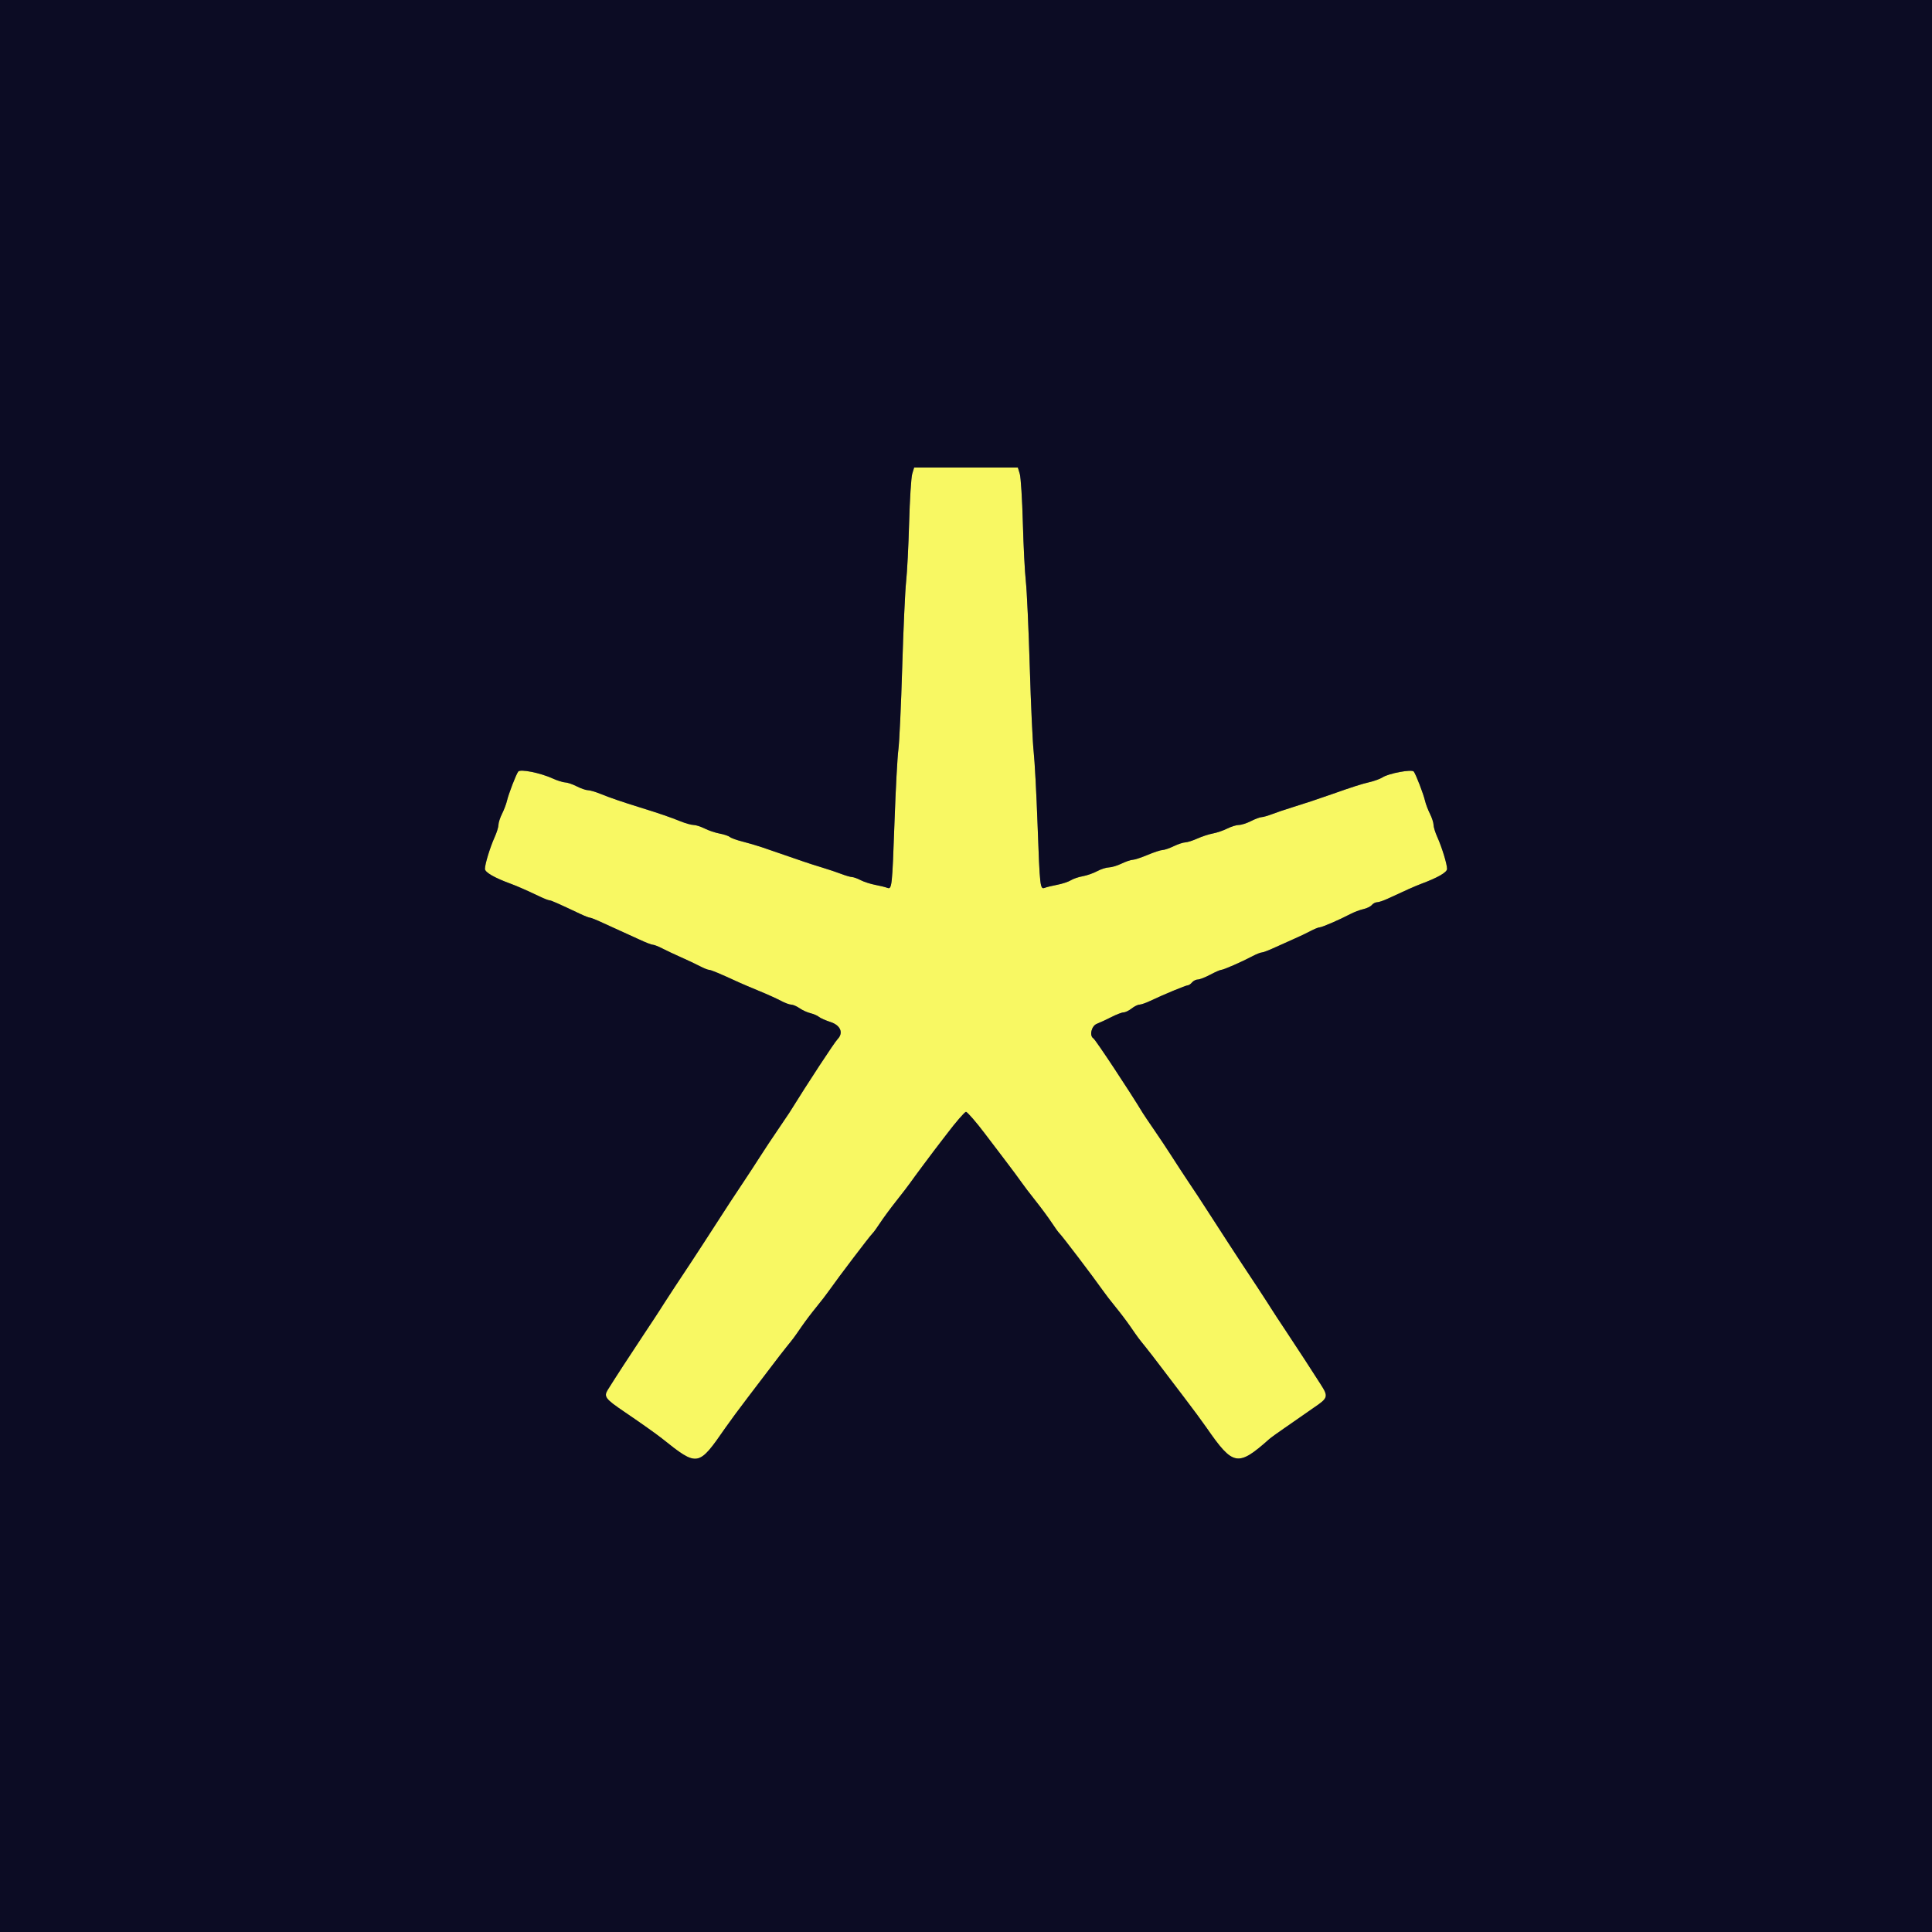 <svg id="svg" version="1.1" xmlns="http://www.w3.org/2000/svg" xmlns:xlink="http://www.w3.org/1999/xlink" width="400" height="400" viewBox="0, 0, 400,400"><rect x="0" y="0" width="400" height="400" fill="#808080" stroke="none"/><g id="svgg"><path id="path0" d="M188.867 98.100 C 188.649 98.815,188.361 103.360,188.226 108.200 C 188.091 113.040,187.810 118.530,187.602 120.400 C 187.394 122.270,187.029 130.280,186.792 138.200 C 186.555 146.120,186.198 153.770,185.999 155.200 C 185.800 156.630,185.442 163.290,185.203 170.000 C 184.713 183.746,184.664 184.188,183.683 183.809 C 183.307 183.663,182.190 183.390,181.200 183.201 C 180.210 183.012,178.860 182.576,178.200 182.231 C 177.540 181.887,176.730 181.596,176.400 181.585 C 176.070 181.574,175.080 181.288,174.200 180.949 C 173.320 180.610,171.520 180.007,170.200 179.608 C 168.880 179.209,167.170 178.661,166.400 178.390 C 164.882 177.855,160.984 176.514,157.800 175.432 C 156.700 175.058,154.858 174.517,153.706 174.230 C 152.554 173.943,151.384 173.520,151.106 173.290 C 150.828 173.060,149.880 172.741,149.000 172.582 C 148.120 172.422,146.732 171.956,145.916 171.546 C 145.100 171.136,144.053 170.800,143.590 170.800 C 143.127 170.800,141.905 170.457,140.874 170.038 C 138.853 169.217,136.393 168.373,132.600 167.200 C 128.807 166.027,126.347 165.183,124.326 164.362 C 123.295 163.943,122.118 163.600,121.710 163.600 C 121.303 163.600,120.263 163.240,119.400 162.800 C 118.537 162.360,117.464 161.996,117.015 161.991 C 116.567 161.986,115.390 161.615,114.400 161.165 C 111.826 159.996,107.705 159.176,107.289 159.750 C 106.821 160.397,105.286 164.388,104.962 165.800 C 104.810 166.460,104.352 167.668,103.943 168.484 C 103.534 169.300,103.200 170.330,103.200 170.773 C 103.200 171.216,102.852 172.348,102.427 173.289 C 101.472 175.402,100.400 178.896,100.400 179.896 C 100.400 180.608,102.388 181.749,105.800 182.995 C 107.055 183.454,109.095 184.353,111.800 185.641 C 112.680 186.060,113.562 186.402,113.760 186.401 C 114.086 186.400,115.503 187.026,120.200 189.246 C 121.080 189.662,121.962 190.002,122.160 190.001 C 122.358 190.000,123.528 190.472,124.760 191.050 C 125.992 191.627,127.720 192.415,128.600 192.800 C 129.480 193.185,131.208 193.973,132.440 194.550 C 133.672 195.128,134.896 195.600,135.161 195.600 C 135.425 195.600,136.307 195.944,137.121 196.365 C 137.934 196.786,139.680 197.608,141.000 198.191 C 142.320 198.774,144.066 199.600,144.879 200.026 C 145.693 200.452,146.559 200.800,146.804 200.800 C 147.197 200.800,149.070 201.584,153.000 203.395 C 153.660 203.699,155.550 204.503,157.200 205.181 C 158.850 205.858,160.866 206.770,161.679 207.207 C 162.493 207.643,163.455 208.000,163.817 208.000 C 164.180 208.000,164.954 208.334,165.538 208.742 C 166.122 209.150,167.139 209.614,167.798 209.774 C 168.457 209.934,169.245 210.275,169.549 210.532 C 169.853 210.789,170.934 211.270,171.951 211.600 C 174.022 212.272,174.674 213.841,173.420 215.138 C 172.742 215.839,167.407 223.974,163.392 230.430 C 163.176 230.777,162.100 232.372,161.000 233.975 C 159.900 235.578,158.280 238.021,157.400 239.404 C 156.520 240.787,155.035 243.062,154.101 244.460 C 151.789 247.917,151.620 248.175,145.527 257.600 C 144.461 259.250,143.392 260.886,143.153 261.235 C 142.158 262.685,137.167 270.309,136.595 271.251 C 136.378 271.610,134.957 273.770,133.437 276.051 C 130.657 280.226,127.142 285.630,125.839 287.734 C 124.965 289.145,125.329 289.634,129.200 292.257 C 132.430 294.446,135.944 296.932,137.000 297.776 C 144.479 303.751,144.562 303.737,150.200 295.592 C 151.080 294.321,153.158 291.508,154.818 289.340 C 156.478 287.173,158.718 284.230,159.795 282.800 C 160.873 281.370,162.266 279.570,162.891 278.800 C 164.311 277.051,164.331 277.024,166.003 274.600 C 166.762 273.500,168.127 271.700,169.035 270.600 C 169.943 269.500,171.207 267.854,171.843 266.943 C 173.520 264.539,180.106 255.870,180.612 255.400 C 180.848 255.180,181.569 254.190,182.213 253.200 C 182.857 252.210,184.383 250.140,185.604 248.600 C 186.825 247.060,188.089 245.413,188.412 244.940 C 189.043 244.017,193.547 237.980,194.701 236.509 C 195.085 236.020,195.709 235.210,196.086 234.709 C 197.868 232.348,199.732 230.200,200.000 230.200 C 200.263 230.200,202.139 232.355,203.830 234.600 C 204.162 235.040,205.873 237.290,207.633 239.600 C 209.392 241.910,211.134 244.250,211.502 244.800 C 211.870 245.350,213.172 247.060,214.394 248.600 C 215.616 250.140,217.143 252.210,217.787 253.200 C 218.431 254.190,219.152 255.180,219.388 255.400 C 219.894 255.870,226.480 264.539,228.157 266.943 C 228.793 267.854,230.057 269.500,230.965 270.600 C 231.873 271.700,233.238 273.500,233.997 274.600 C 235.669 277.024,235.689 277.051,237.109 278.800 C 237.734 279.570,239.127 281.370,240.205 282.800 C 241.282 284.230,243.522 287.173,245.182 289.340 C 246.842 291.508,248.920 294.321,249.800 295.592 C 255.314 303.558,256.272 303.731,262.803 297.935 C 263.135 297.641,264.461 296.680,265.750 295.800 C 267.039 294.920,268.657 293.794,269.347 293.299 C 270.036 292.803,271.230 291.971,272.000 291.450 C 275.001 289.421,275.074 289.158,273.376 286.526 C 272.550 285.247,271.120 283.030,270.199 281.600 C 269.278 280.170,267.461 277.406,266.162 275.457 C 264.863 273.508,263.622 271.618,263.405 271.257 C 262.857 270.346,257.888 262.753,256.847 261.235 C 256.608 260.886,255.509 259.205,254.406 257.500 C 253.303 255.795,251.497 253.005,250.394 251.300 C 247.988 247.582,248.035 247.653,245.899 244.460 C 244.965 243.062,243.480 240.789,242.600 239.409 C 241.720 238.028,240.100 235.592,239.000 233.997 C 237.900 232.401,236.824 230.804,236.608 230.448 C 233.810 225.825,226.820 215.260,226.380 214.988 C 225.489 214.437,225.975 212.392,227.100 211.963 C 227.705 211.733,229.055 211.107,230.100 210.572 C 231.145 210.037,232.287 209.600,232.637 209.600 C 232.987 209.600,233.731 209.240,234.291 208.800 C 234.850 208.360,235.579 208.000,235.910 208.000 C 236.241 208.000,237.252 207.649,238.156 207.220 C 240.951 205.893,245.514 204.000,245.918 204.000 C 246.129 204.000,246.526 203.730,246.800 203.400 C 247.074 203.070,247.609 202.800,247.989 202.800 C 248.370 202.800,249.527 202.350,250.562 201.800 C 251.596 201.250,252.624 200.800,252.846 200.800 C 253.310 200.800,257.096 199.143,259.279 197.985 C 260.093 197.553,260.975 197.200,261.239 197.200 C 261.504 197.200,262.728 196.733,263.960 196.162 C 265.192 195.592,267.010 194.775,268.000 194.347 C 268.990 193.919,270.466 193.216,271.279 192.785 C 272.093 192.353,272.959 192.000,273.204 192.000 C 273.687 192.000,277.343 190.419,279.600 189.235 C 280.370 188.831,281.573 188.376,282.272 188.224 C 282.972 188.073,283.759 187.690,284.021 187.374 C 284.283 187.058,284.779 186.800,285.123 186.800 C 285.466 186.800,286.479 186.457,287.374 186.038 C 290.785 184.440,293.043 183.437,294.200 183.005 C 297.708 181.696,299.600 180.606,299.600 179.896 C 299.600 178.896,298.528 175.402,297.573 173.289 C 297.148 172.348,296.800 171.216,296.800 170.773 C 296.800 170.330,296.466 169.300,296.057 168.484 C 295.648 167.668,295.190 166.460,295.038 165.800 C 294.714 164.388,293.179 160.397,292.711 159.750 C 292.321 159.212,287.507 160.107,286.205 160.960 C 285.756 161.254,284.581 161.685,283.594 161.918 C 281.875 162.323,280.170 162.868,275.800 164.409 C 272.737 165.489,270.039 166.384,267.400 167.195 C 266.080 167.601,264.280 168.210,263.400 168.549 C 262.520 168.888,261.523 169.173,261.185 169.182 C 260.846 169.192,259.863 169.560,259.000 170.000 C 258.137 170.440,257.012 170.800,256.499 170.800 C 255.987 170.800,254.900 171.136,254.084 171.546 C 253.268 171.956,251.927 172.414,251.106 172.563 C 250.284 172.712,248.844 173.183,247.906 173.608 C 246.967 174.034,245.840 174.392,245.400 174.405 C 244.960 174.417,243.880 174.775,243.000 175.200 C 242.120 175.625,241.080 175.979,240.688 175.986 C 240.296 175.994,238.907 176.450,237.600 177.000 C 236.293 177.550,234.904 178.006,234.512 178.014 C 234.120 178.021,233.080 178.375,232.200 178.800 C 231.320 179.225,230.147 179.579,229.594 179.586 C 229.041 179.594,227.940 179.947,227.148 180.372 C 226.356 180.796,225.009 181.266,224.154 181.417 C 223.299 181.567,222.194 181.944,221.698 182.256 C 221.201 182.567,219.941 182.984,218.898 183.183 C 217.854 183.382,216.693 183.663,216.317 183.809 C 215.341 184.186,215.288 183.727,214.813 170.600 C 214.582 164.220,214.220 157.470,214.009 155.600 C 213.798 153.730,213.435 145.810,213.201 138.000 C 212.967 130.190,212.604 122.270,212.393 120.400 C 212.182 118.530,211.902 113.040,211.770 108.200 C 211.638 103.360,211.352 98.815,211.134 98.100 L 210.738 96.800 200.000 96.800 L 189.262 96.800 188.867 98.100 " stroke="none" fill="#f8f863" fill-rule="evenodd"></path><path id="path1" d="M0.000 200.000 L 0.000 400.000 200.000 400.000 L 400.000 400.000 400.000 200.000 L 400.000 0.000 200.000 0.000 L 0.000 0.000 0.000 200.000 M211.134 98.100 C 211.352 98.815,211.638 103.360,211.770 108.200 C 211.902 113.040,212.182 118.530,212.393 120.400 C 212.604 122.270,212.967 130.190,213.201 138.000 C 213.435 145.810,213.798 153.730,214.009 155.600 C 214.220 157.470,214.582 164.220,214.813 170.600 C 215.288 183.727,215.341 184.186,216.317 183.809 C 216.693 183.663,217.854 183.382,218.898 183.183 C 219.941 182.984,221.201 182.567,221.698 182.256 C 222.194 181.944,223.299 181.567,224.154 181.417 C 225.009 181.266,226.356 180.796,227.148 180.372 C 227.940 179.947,229.041 179.594,229.594 179.586 C 230.147 179.579,231.320 179.225,232.200 178.800 C 233.080 178.375,234.120 178.021,234.512 178.014 C 234.904 178.006,236.293 177.550,237.600 177.000 C 238.907 176.450,240.296 175.994,240.688 175.986 C 241.080 175.979,242.120 175.625,243.000 175.200 C 243.880 174.775,244.960 174.417,245.400 174.405 C 245.840 174.392,246.967 174.034,247.906 173.608 C 248.844 173.183,250.284 172.712,251.106 172.563 C 251.927 172.414,253.268 171.956,254.084 171.546 C 254.900 171.136,255.987 170.800,256.499 170.800 C 257.012 170.800,258.137 170.440,259.000 170.000 C 259.863 169.560,260.846 169.192,261.185 169.182 C 261.523 169.173,262.520 168.888,263.400 168.549 C 264.280 168.210,266.080 167.601,267.400 167.195 C 270.039 166.384,272.737 165.489,275.800 164.409 C 280.170 162.868,281.875 162.323,283.594 161.918 C 284.581 161.685,285.756 161.254,286.205 160.960 C 287.507 160.107,292.321 159.212,292.711 159.750 C 293.179 160.397,294.714 164.388,295.038 165.800 C 295.190 166.460,295.648 167.668,296.057 168.484 C 296.466 169.300,296.800 170.330,296.800 170.773 C 296.800 171.216,297.148 172.348,297.573 173.289 C 298.528 175.402,299.600 178.896,299.600 179.896 C 299.600 180.606,297.708 181.696,294.200 183.005 C 293.043 183.437,290.785 184.440,287.374 186.038 C 286.479 186.457,285.466 186.800,285.123 186.800 C 284.779 186.800,284.283 187.058,284.021 187.374 C 283.759 187.690,282.972 188.073,282.272 188.224 C 281.573 188.376,280.370 188.831,279.600 189.235 C 277.343 190.419,273.687 192.000,273.204 192.000 C 272.959 192.000,272.093 192.353,271.279 192.785 C 270.466 193.216,268.990 193.919,268.000 194.347 C 267.010 194.775,265.192 195.592,263.960 196.162 C 262.728 196.733,261.504 197.200,261.239 197.200 C 260.975 197.200,260.093 197.553,259.279 197.985 C 257.096 199.143,253.310 200.800,252.846 200.800 C 252.624 200.800,251.596 201.250,250.562 201.800 C 249.527 202.350,248.370 202.800,247.989 202.800 C 247.609 202.800,247.074 203.070,246.800 203.400 C 246.526 203.730,246.129 204.000,245.918 204.000 C 245.514 204.000,240.951 205.893,238.156 207.220 C 237.252 207.649,236.241 208.000,235.910 208.000 C 235.579 208.000,234.850 208.360,234.291 208.800 C 233.731 209.240,232.987 209.600,232.637 209.600 C 232.287 209.600,231.145 210.037,230.100 210.572 C 229.055 211.107,227.705 211.733,227.100 211.963 C 225.975 212.392,225.489 214.437,226.380 214.988 C 226.820 215.260,233.810 225.825,236.608 230.448 C 236.824 230.804,237.900 232.401,239.000 233.997 C 240.100 235.592,241.720 238.028,242.600 239.409 C 243.480 240.789,244.965 243.062,245.899 244.460 C 248.035 247.653,247.988 247.582,250.394 251.300 C 251.497 253.005,253.303 255.795,254.406 257.500 C 255.509 259.205,256.608 260.886,256.847 261.235 C 257.888 262.753,262.857 270.346,263.405 271.257 C 263.622 271.618,264.863 273.508,266.162 275.457 C 267.461 277.406,269.278 280.170,270.199 281.600 C 271.120 283.030,272.550 285.247,273.376 286.526 C 275.074 289.158,275.001 289.421,272.000 291.450 C 271.230 291.971,270.036 292.803,269.347 293.299 C 268.657 293.794,267.039 294.920,265.750 295.800 C 264.461 296.680,263.135 297.641,262.803 297.935 C 256.272 303.731,255.314 303.558,249.800 295.592 C 248.920 294.321,246.842 291.508,245.182 289.340 C 243.522 287.173,241.282 284.230,240.205 282.800 C 239.127 281.370,237.734 279.570,237.109 278.800 C 235.689 277.051,235.669 277.024,233.997 274.600 C 233.238 273.500,231.873 271.700,230.965 270.600 C 230.057 269.500,228.793 267.854,228.157 266.943 C 226.480 264.539,219.894 255.870,219.388 255.400 C 219.152 255.180,218.431 254.190,217.787 253.200 C 217.143 252.210,215.616 250.140,214.394 248.600 C 213.172 247.060,211.870 245.350,211.502 244.800 C 211.134 244.250,209.392 241.910,207.633 239.600 C 205.873 237.290,204.162 235.040,203.830 234.600 C 202.139 232.355,200.263 230.200,200.000 230.200 C 199.732 230.200,197.868 232.348,196.086 234.709 C 195.709 235.210,195.085 236.020,194.701 236.509 C 193.547 237.980,189.043 244.017,188.412 244.940 C 188.089 245.413,186.825 247.060,185.604 248.600 C 184.383 250.140,182.857 252.210,182.213 253.200 C 181.569 254.190,180.848 255.180,180.612 255.400 C 180.106 255.870,173.520 264.539,171.843 266.943 C 171.207 267.854,169.943 269.500,169.035 270.600 C 168.127 271.700,166.762 273.500,166.003 274.600 C 164.331 277.024,164.311 277.051,162.891 278.800 C 162.266 279.570,160.873 281.370,159.795 282.800 C 158.718 284.230,156.478 287.173,154.818 289.340 C 153.158 291.508,151.080 294.321,150.200 295.592 C 144.562 303.737,144.479 303.751,137.000 297.776 C 135.944 296.932,132.430 294.446,129.200 292.257 C 125.329 289.634,124.965 289.145,125.839 287.734 C 127.142 285.630,130.657 280.226,133.437 276.051 C 134.957 273.770,136.378 271.610,136.595 271.251 C 137.167 270.309,142.158 262.685,143.153 261.235 C 143.392 260.886,144.461 259.250,145.527 257.600 C 151.620 248.175,151.789 247.917,154.101 244.460 C 155.035 243.062,156.520 240.787,157.400 239.404 C 158.280 238.021,159.900 235.578,161.000 233.975 C 162.100 232.372,163.176 230.777,163.392 230.430 C 167.407 223.974,172.742 215.839,173.420 215.138 C 174.674 213.841,174.022 212.272,171.951 211.600 C 170.934 211.270,169.853 210.789,169.549 210.532 C 169.245 210.275,168.457 209.934,167.798 209.774 C 167.139 209.614,166.122 209.150,165.538 208.742 C 164.954 208.334,164.180 208.000,163.817 208.000 C 163.455 208.000,162.493 207.643,161.679 207.207 C 160.866 206.770,158.850 205.858,157.200 205.181 C 155.550 204.503,153.660 203.699,153.000 203.395 C 149.070 201.584,147.197 200.800,146.804 200.800 C 146.559 200.800,145.693 200.452,144.879 200.026 C 144.066 199.600,142.320 198.774,141.000 198.191 C 139.680 197.608,137.934 196.786,137.121 196.365 C 136.307 195.944,135.425 195.600,135.161 195.600 C 134.896 195.600,133.672 195.128,132.440 194.550 C 131.208 193.973,129.480 193.185,128.600 192.800 C 127.720 192.415,125.992 191.627,124.760 191.050 C 123.528 190.472,122.358 190.000,122.160 190.001 C 121.962 190.002,121.080 189.662,120.200 189.246 C 115.503 187.026,114.086 186.400,113.760 186.401 C 113.562 186.402,112.680 186.060,111.800 185.641 C 109.095 184.353,107.055 183.454,105.800 182.995 C 102.388 181.749,100.400 180.608,100.400 179.896 C 100.400 178.896,101.472 175.402,102.427 173.289 C 102.852 172.348,103.200 171.216,103.200 170.773 C 103.200 170.330,103.534 169.300,103.943 168.484 C 104.352 167.668,104.810 166.460,104.962 165.800 C 105.286 164.388,106.821 160.397,107.289 159.750 C 107.705 159.176,111.826 159.996,114.400 161.165 C 115.390 161.615,116.567 161.986,117.015 161.991 C 117.464 161.996,118.537 162.360,119.400 162.800 C 120.263 163.240,121.303 163.600,121.710 163.600 C 122.118 163.600,123.295 163.943,124.326 164.362 C 126.347 165.183,128.807 166.027,132.600 167.200 C 136.393 168.373,138.853 169.217,140.874 170.038 C 141.905 170.457,143.127 170.800,143.590 170.800 C 144.053 170.800,145.100 171.136,145.916 171.546 C 146.732 171.956,148.120 172.422,149.000 172.582 C 149.880 172.741,150.828 173.060,151.106 173.290 C 151.384 173.520,152.554 173.943,153.706 174.230 C 154.858 174.517,156.700 175.058,157.800 175.432 C 160.984 176.514,164.882 177.855,166.400 178.390 C 167.170 178.661,168.880 179.209,170.200 179.608 C 171.520 180.007,173.320 180.610,174.200 180.949 C 175.080 181.288,176.070 181.574,176.400 181.585 C 176.730 181.596,177.540 181.887,178.200 182.231 C 178.860 182.576,180.210 183.012,181.200 183.201 C 182.190 183.390,183.307 183.663,183.683 183.809 C 184.664 184.188,184.713 183.746,185.203 170.000 C 185.442 163.290,185.800 156.630,185.999 155.200 C 186.198 153.770,186.555 146.120,186.792 138.200 C 187.029 130.280,187.394 122.270,187.602 120.400 C 187.810 118.530,188.091 113.040,188.226 108.200 C 188.361 103.360,188.649 98.815,188.867 98.100 L 189.262 96.800 200.000 96.800 L 210.738 96.800 211.134 98.100 " stroke="none" fill="#0c0c24" fill-rule="evenodd"></path></g></svg>